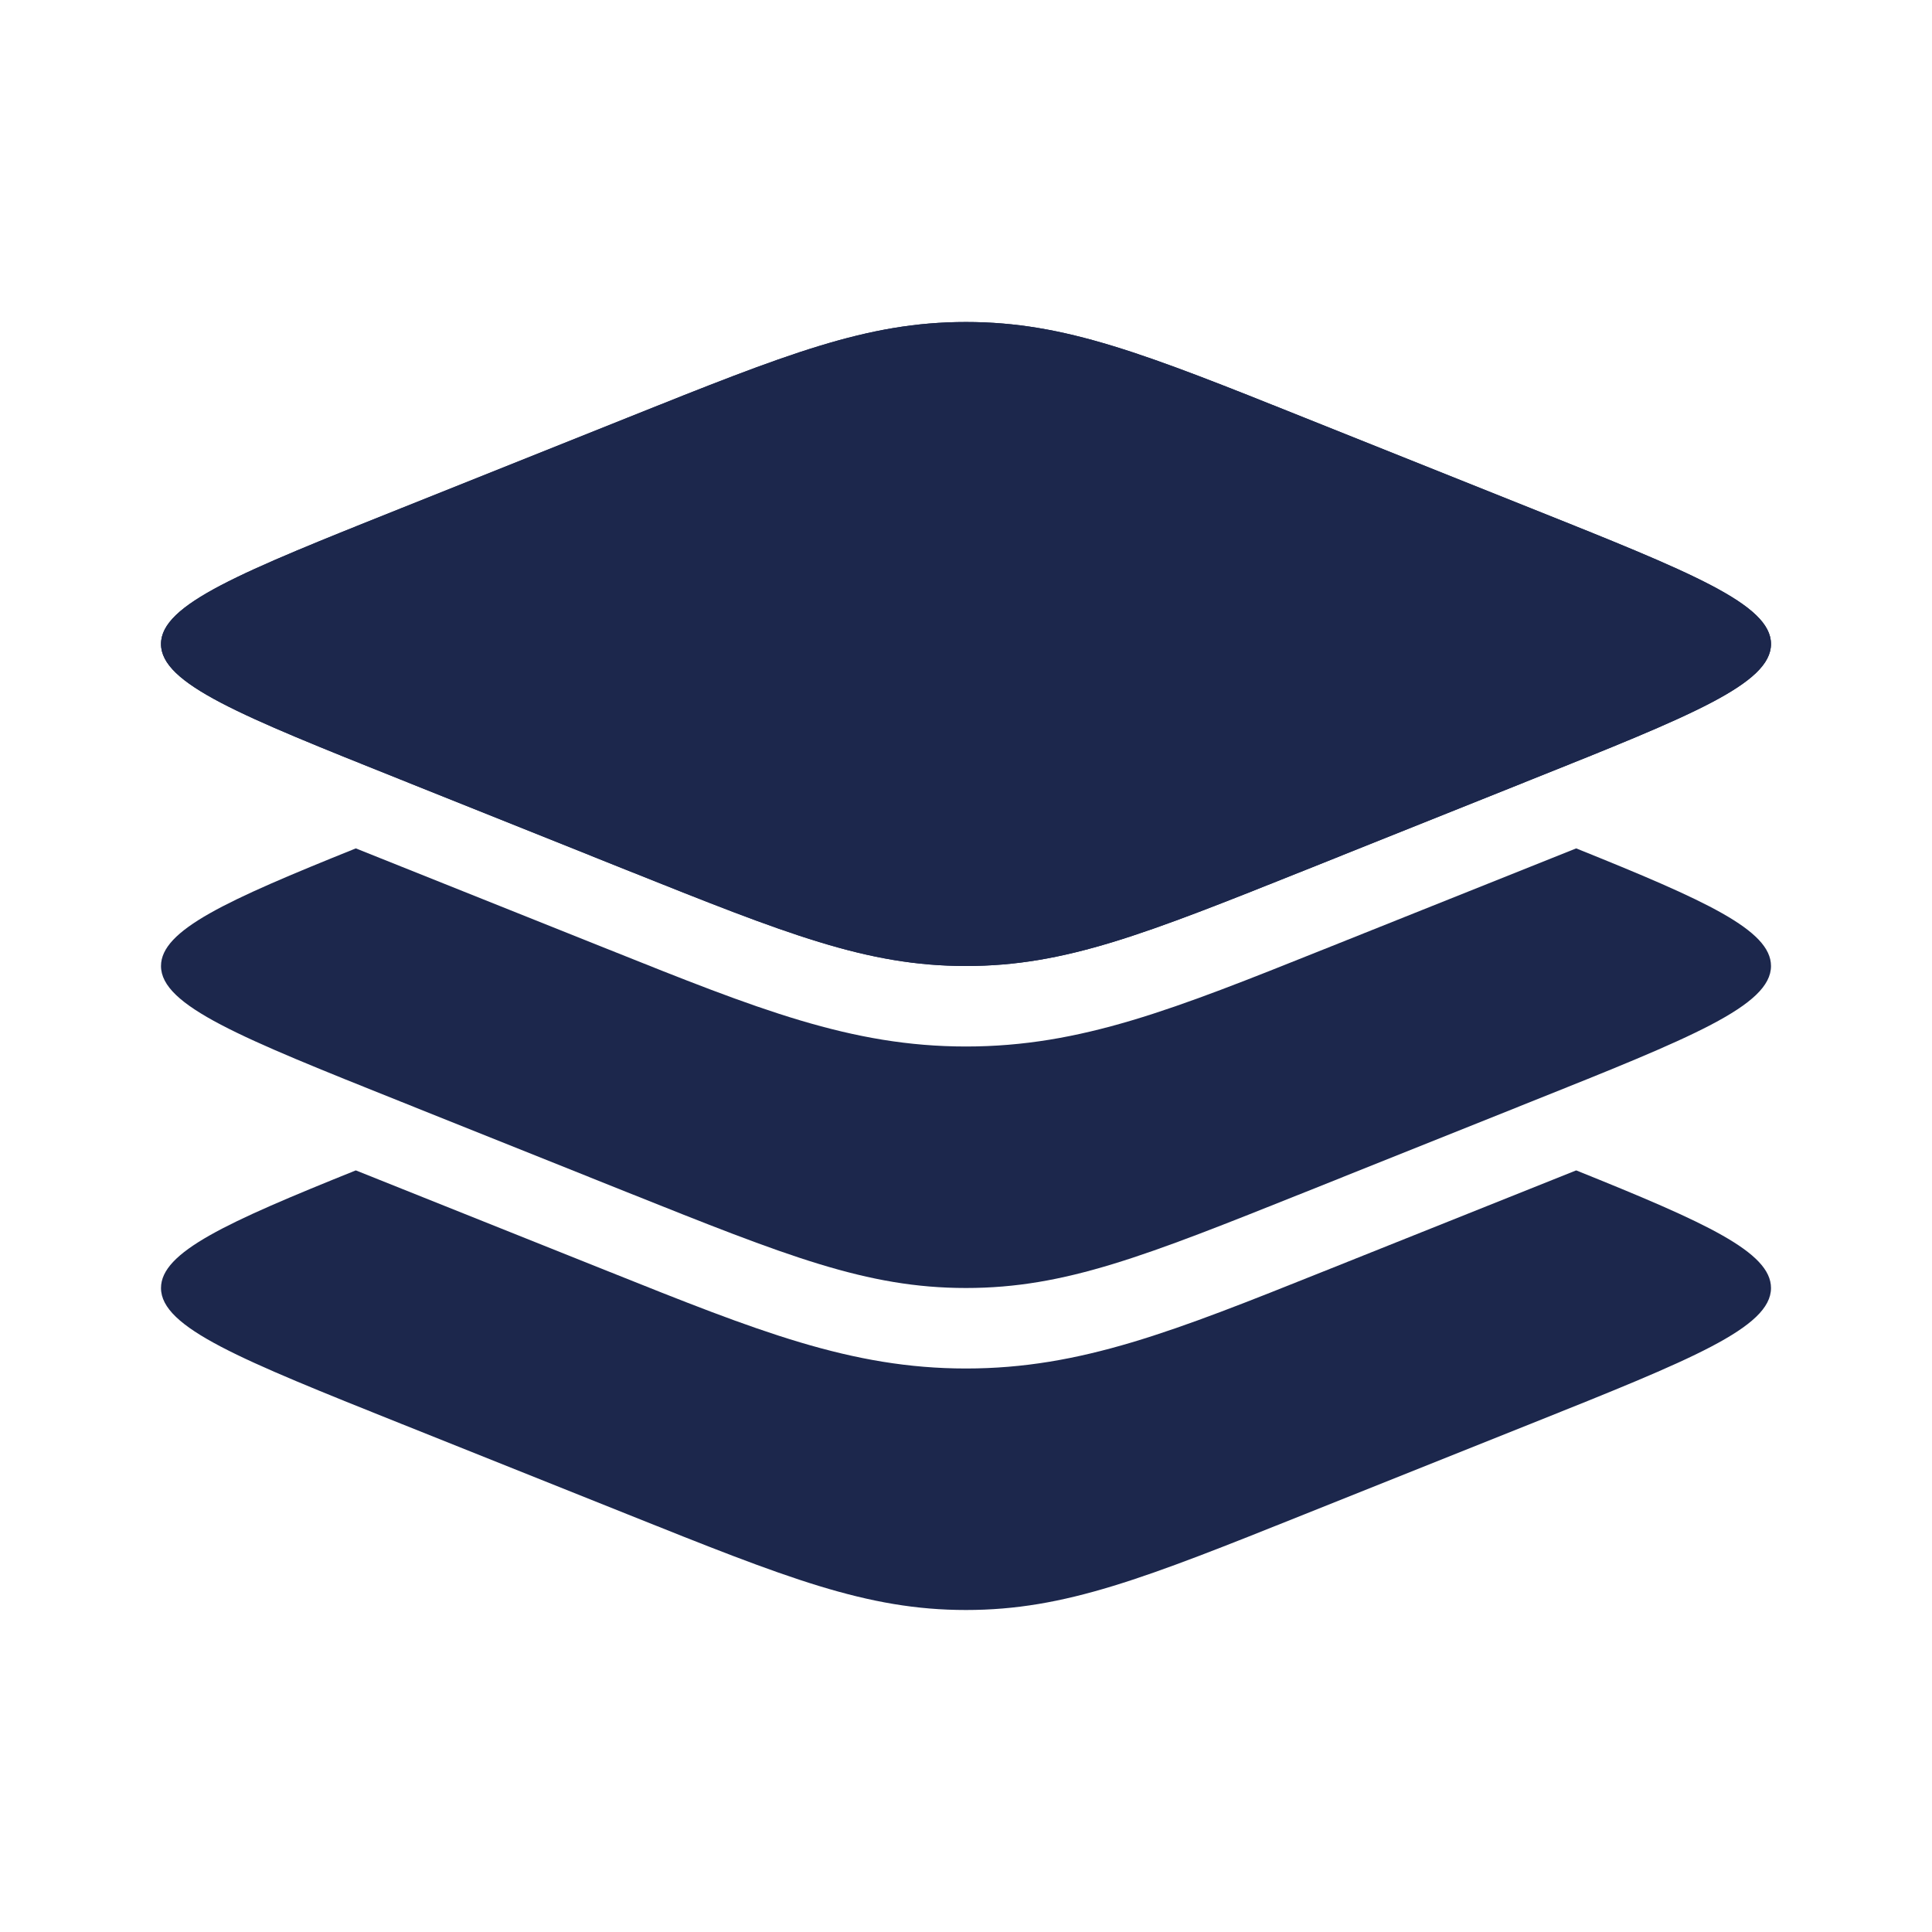 <?xml version="1.0" encoding="utf-8"?><!-- Uploaded to: SVG Repo, www.svgrepo.com, Generator: SVG Repo Mixer Tools -->
<svg width="800px" height="800px" viewBox="0 0 24 24" fill="none" xmlns="http://www.w3.org/2000/svg">
<path d="M4.979 9.685C2.993 8.891 2 8.494 2 8C2 7.506 2.993 7.109 4.979 6.315L7.787 5.192C9.773 4.397 10.766 4 12 4C13.234 4 14.227 4.397 16.213 5.192L19.021 6.315C21.007 7.109 22 7.506 22 8C22 8.494 21.007 8.891 19.021 9.685L16.213 10.809C14.227 11.603 13.234 12 12 12C10.766 12 9.773 11.603 7.787 10.809L4.979 9.685Z" fill="#1C274C"/>
<path fill-rule="evenodd" clip-rule="evenodd" d="M2 8C2 8.494 2.993 8.891 4.979 9.685L7.787 10.809C9.773 11.603 10.766 12 12 12C13.234 12 14.227 11.603 16.213 10.809L19.021 9.685C21.007 8.891 22 8.494 22 8C22 7.506 21.007 7.109 19.021 6.315L16.213 5.192C14.227 4.397 13.234 4 12 4C10.766 4 9.773 4.397 7.787 5.192L4.979 6.315C2.993 7.109 2 7.506 2 8Z" fill="#1C274C"/>
<path d="M19.021 13.685L16.213 14.809C14.227 15.603 13.234 16 12 16C10.766 16 9.773 15.603 7.787 14.809L4.979 13.685C2.993 12.891 2 12.493 2 12C2 11.555 2.807 11.188 4.42 10.539L7.561 11.795C9.41 12.535 10.572 13 12 13C13.428 13 14.59 12.535 16.439 11.795L19.58 10.539C21.193 11.188 22 11.555 22 12C22 12.493 21.007 12.891 19.021 13.685Z" fill="#1C274C"/>
<path d="M19.021 17.685L16.213 18.808C14.227 19.603 13.234 20 12 20C10.766 20 9.773 19.603 7.787 18.808L4.979 17.685C2.993 16.89 2 16.493 2 16C2 15.555 2.807 15.188 4.42 14.539L7.561 15.795C9.41 16.535 10.572 17 12 17C13.428 17 14.59 16.535 16.439 15.795L19.58 14.539C21.193 15.188 22 15.555 22 16C22 16.493 21.007 16.89 19.021 17.685Z" fill="#1C274C"/>
</svg>